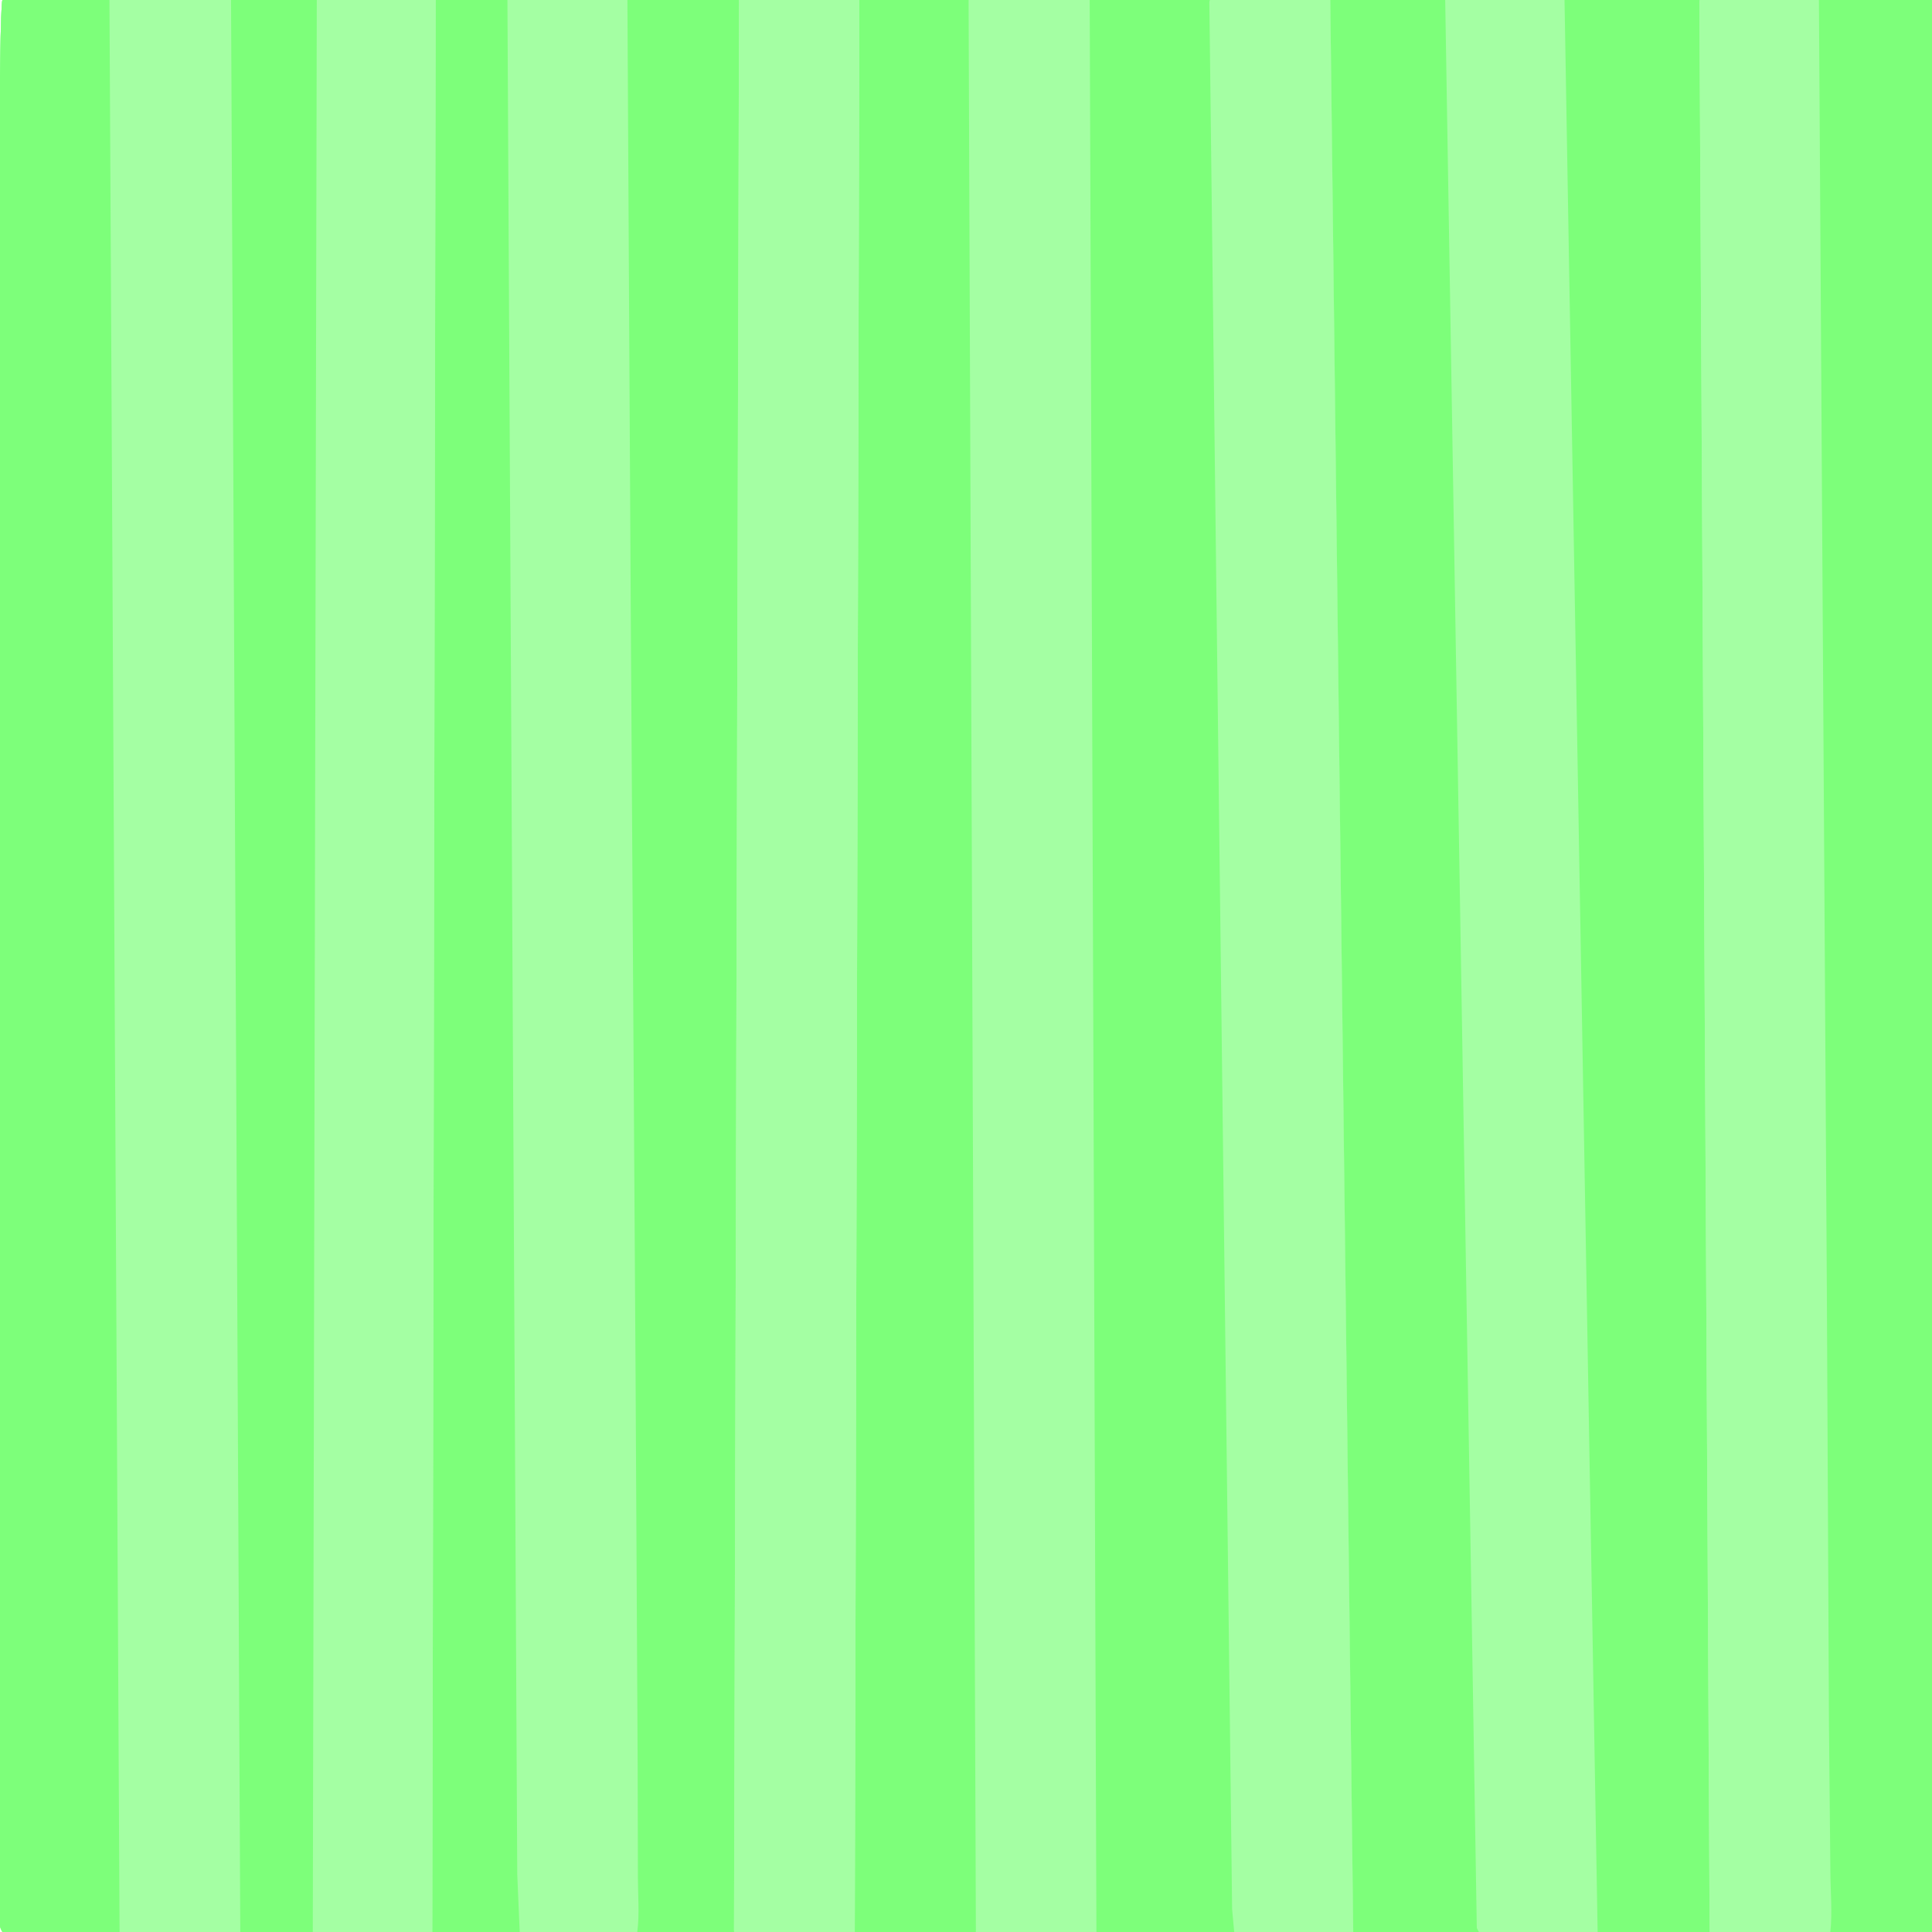 <?xml version="1.0" encoding="utf-8" ?>
<svg xmlns="http://www.w3.org/2000/svg" xmlns:xlink="http://www.w3.org/1999/xlink" width="200" height="200">
	<path fill="#A4FFA3" d="M0.25 200C0.175 199.874 0.111 199.746 0.058 199.608C-0.176 199.003 -0.001 197.687 -0.001 196.981L-0.007 189.19L-0.023 151.342C-0.027 137.786 -0.517 1.521 0.25 0L11.329 0L11.907 0L23.562 0L23.917 0L32.794 0L33.425 0L44.812 0L45.102 0L52.528 0L53.553 0L64.562 0L64.949 0L65.915 0L76.5 0L76.813 0L88.688 0L88.96 0L89.667 0L100.272 0L100.914 0L112.339 0L112.806 0L113.671 0L125.244 0L125.913 0L137 0L137.708 0L149.607 0L150 0L161.688 0L161.959 0L162.67 0L175.945 0L176.297 0L188.062 0L188.296 0L189.161 0L200 0L200 198.757L200 200L199 200L190.92 200L189.475 200L189.18 200L177.919 200L176.991 200L166.665 200L165.386 200L164.845 200L153.673 200L153.092 200L141.163 200L140.085 200L139.609 200L128.415 200L127.764 200L114.915 200L113.501 200L112.812 200L101.924 200L101.016 200L89.916 200L88.483 200L88.31 200L76.671 200L75.999 200L67.165 200L65.968 200L65.322 200L54.422 200L53.801 200L46.167 200L44.749 200L44.063 200L33.172 200L32.379 200L24.874 200L23.981 200L13.169 200L12.378 200L11.578 200L0.25 200Z"/>
	<path fill="#7DFF7A" d="M137.708 0L149.607 0L152.878 199.586L153.092 200L141.163 200L140.085 200L137.708 0Z"/>
	<path fill="#7DFF7A" d="M161.959 0L162.67 0L175.945 0L175.918 0.291L176.98 199.788L176.991 200L166.665 200L165.386 200L161.959 0Z"/>
	<path fill="#A4FFA3" d="M175.945 0L176.297 0L188.062 0L188.296 0L189.161 0L200 0L200 198.757L200 200L199 200L190.92 200L189.475 200L189.18 200L177.919 200L176.991 200L176.98 199.788L175.918 0.291L175.945 0Z"/>
	<path fill="#7DFF7A" d="M188.296 0L189.161 0L200 0L200 198.757L200 200L199 200L190.92 200L189.475 200C189.694 198.023 189.488 195.774 189.48 193.775L189.334 178.452L189.113 133.272L188.296 0Z"/>
	<path fill="#7DFF7A" d="M88.96 0L89.667 0L100.272 0L100.914 0L112.339 0L112.806 0L113.671 0L125.244 0L125.913 0L137 0L137.708 0L140.085 200L139.609 200L128.415 200L127.764 200L114.915 200L113.501 200L112.812 200L101.924 200L101.016 200L89.916 200L88.483 200L88.96 0Z"/>
	<path fill="#A4FFA3" d="M125.244 0L125.913 0L137 0L137.708 0L140.085 200L139.609 200L128.415 200L127.764 200L127.548 197.637L125.191 0.212L125.244 0Z"/>
	<path fill="#A4FFA3" d="M88.96 0L89.667 0L100.272 0L100.914 0L112.339 0L112.806 0L113.501 200L112.812 200L101.924 200L101.016 200L89.916 200L88.483 200L88.96 0Z"/>
	<path fill="#7DFF7A" d="M88.96 0L89.667 0L100.272 0L100.269 0.212L101.023 199.784L101.016 200L89.916 200L88.483 200L88.96 0Z"/>
	<path fill="#A4FFA3" d="M0.25 200C0.175 199.874 0.111 199.746 0.058 199.608C-0.176 199.003 -0.001 197.687 -0.001 196.981L-0.007 189.19L-0.023 151.342C-0.027 137.786 -0.517 1.521 0.25 0L11.329 0L11.907 0L23.562 0L23.917 0L32.794 0L33.425 0L44.812 0L45.102 0L52.528 0L53.553 0L64.562 0L64.949 0L65.915 0L76.5 0L76.813 0L88.688 0L88.96 0L88.483 200L88.31 200L76.671 200L75.999 200L67.165 200L65.968 200L65.322 200L54.422 200L53.801 200L46.167 200L44.749 200L44.063 200L33.172 200L32.379 200L24.874 200L23.981 200L13.169 200L12.378 200L11.578 200L0.25 200Z"/>
	<path fill="#7DFF7A" d="M45.102 0L52.528 0L53.546 194.046L53.801 200L46.167 200L44.749 200L45.102 0Z"/>
	<path fill="#7DFF7A" d="M64.949 0L65.915 0L76.5 0L76.505 0.215L75.984 199.789L75.999 200L67.165 200L65.968 200C66.213 198.214 66.036 196.164 66.034 194.346L66.01 182.903L65.792 141.927L65.302 64.324L64.949 0Z"/>
	<path fill="#A4FFA3" d="M32.794 0L33.425 0L44.812 0L45.102 0L44.749 200L44.063 200L33.172 200L32.379 200L32.794 0Z"/>
	<path fill="#A4FFA3" d="M76.5 0L76.813 0L88.688 0L88.96 0L88.483 200L88.31 200L76.671 200L75.999 200L75.984 199.789L76.505 0.215L76.5 0Z"/>
	<path fill="#A4FFA3" d="M0.25 200C0.175 199.874 0.111 199.746 0.058 199.608C-0.176 199.003 -0.001 197.687 -0.001 196.981L-0.007 189.19L-0.023 151.342C-0.027 137.786 -0.517 1.521 0.25 0L11.329 0L11.907 0L23.562 0L23.917 0L32.794 0L32.379 200L24.874 200L23.981 200L13.169 200L12.378 200L11.578 200L0.25 200Z"/>
	<path fill="#7DFF7A" d="M23.917 0L32.794 0L32.379 200L24.874 200L23.917 0Z"/>
	<path fill="#7DFF7A" d="M0.25 200C0.175 199.874 0.111 199.746 0.058 199.608C-0.176 199.003 -0.001 197.687 -0.001 196.981L-0.007 189.19L-0.023 151.342C-0.027 137.786 -0.517 1.521 0.25 0L11.329 0L11.332 0.203L12.378 200L11.578 200L0.25 200Z"/>
</svg>
